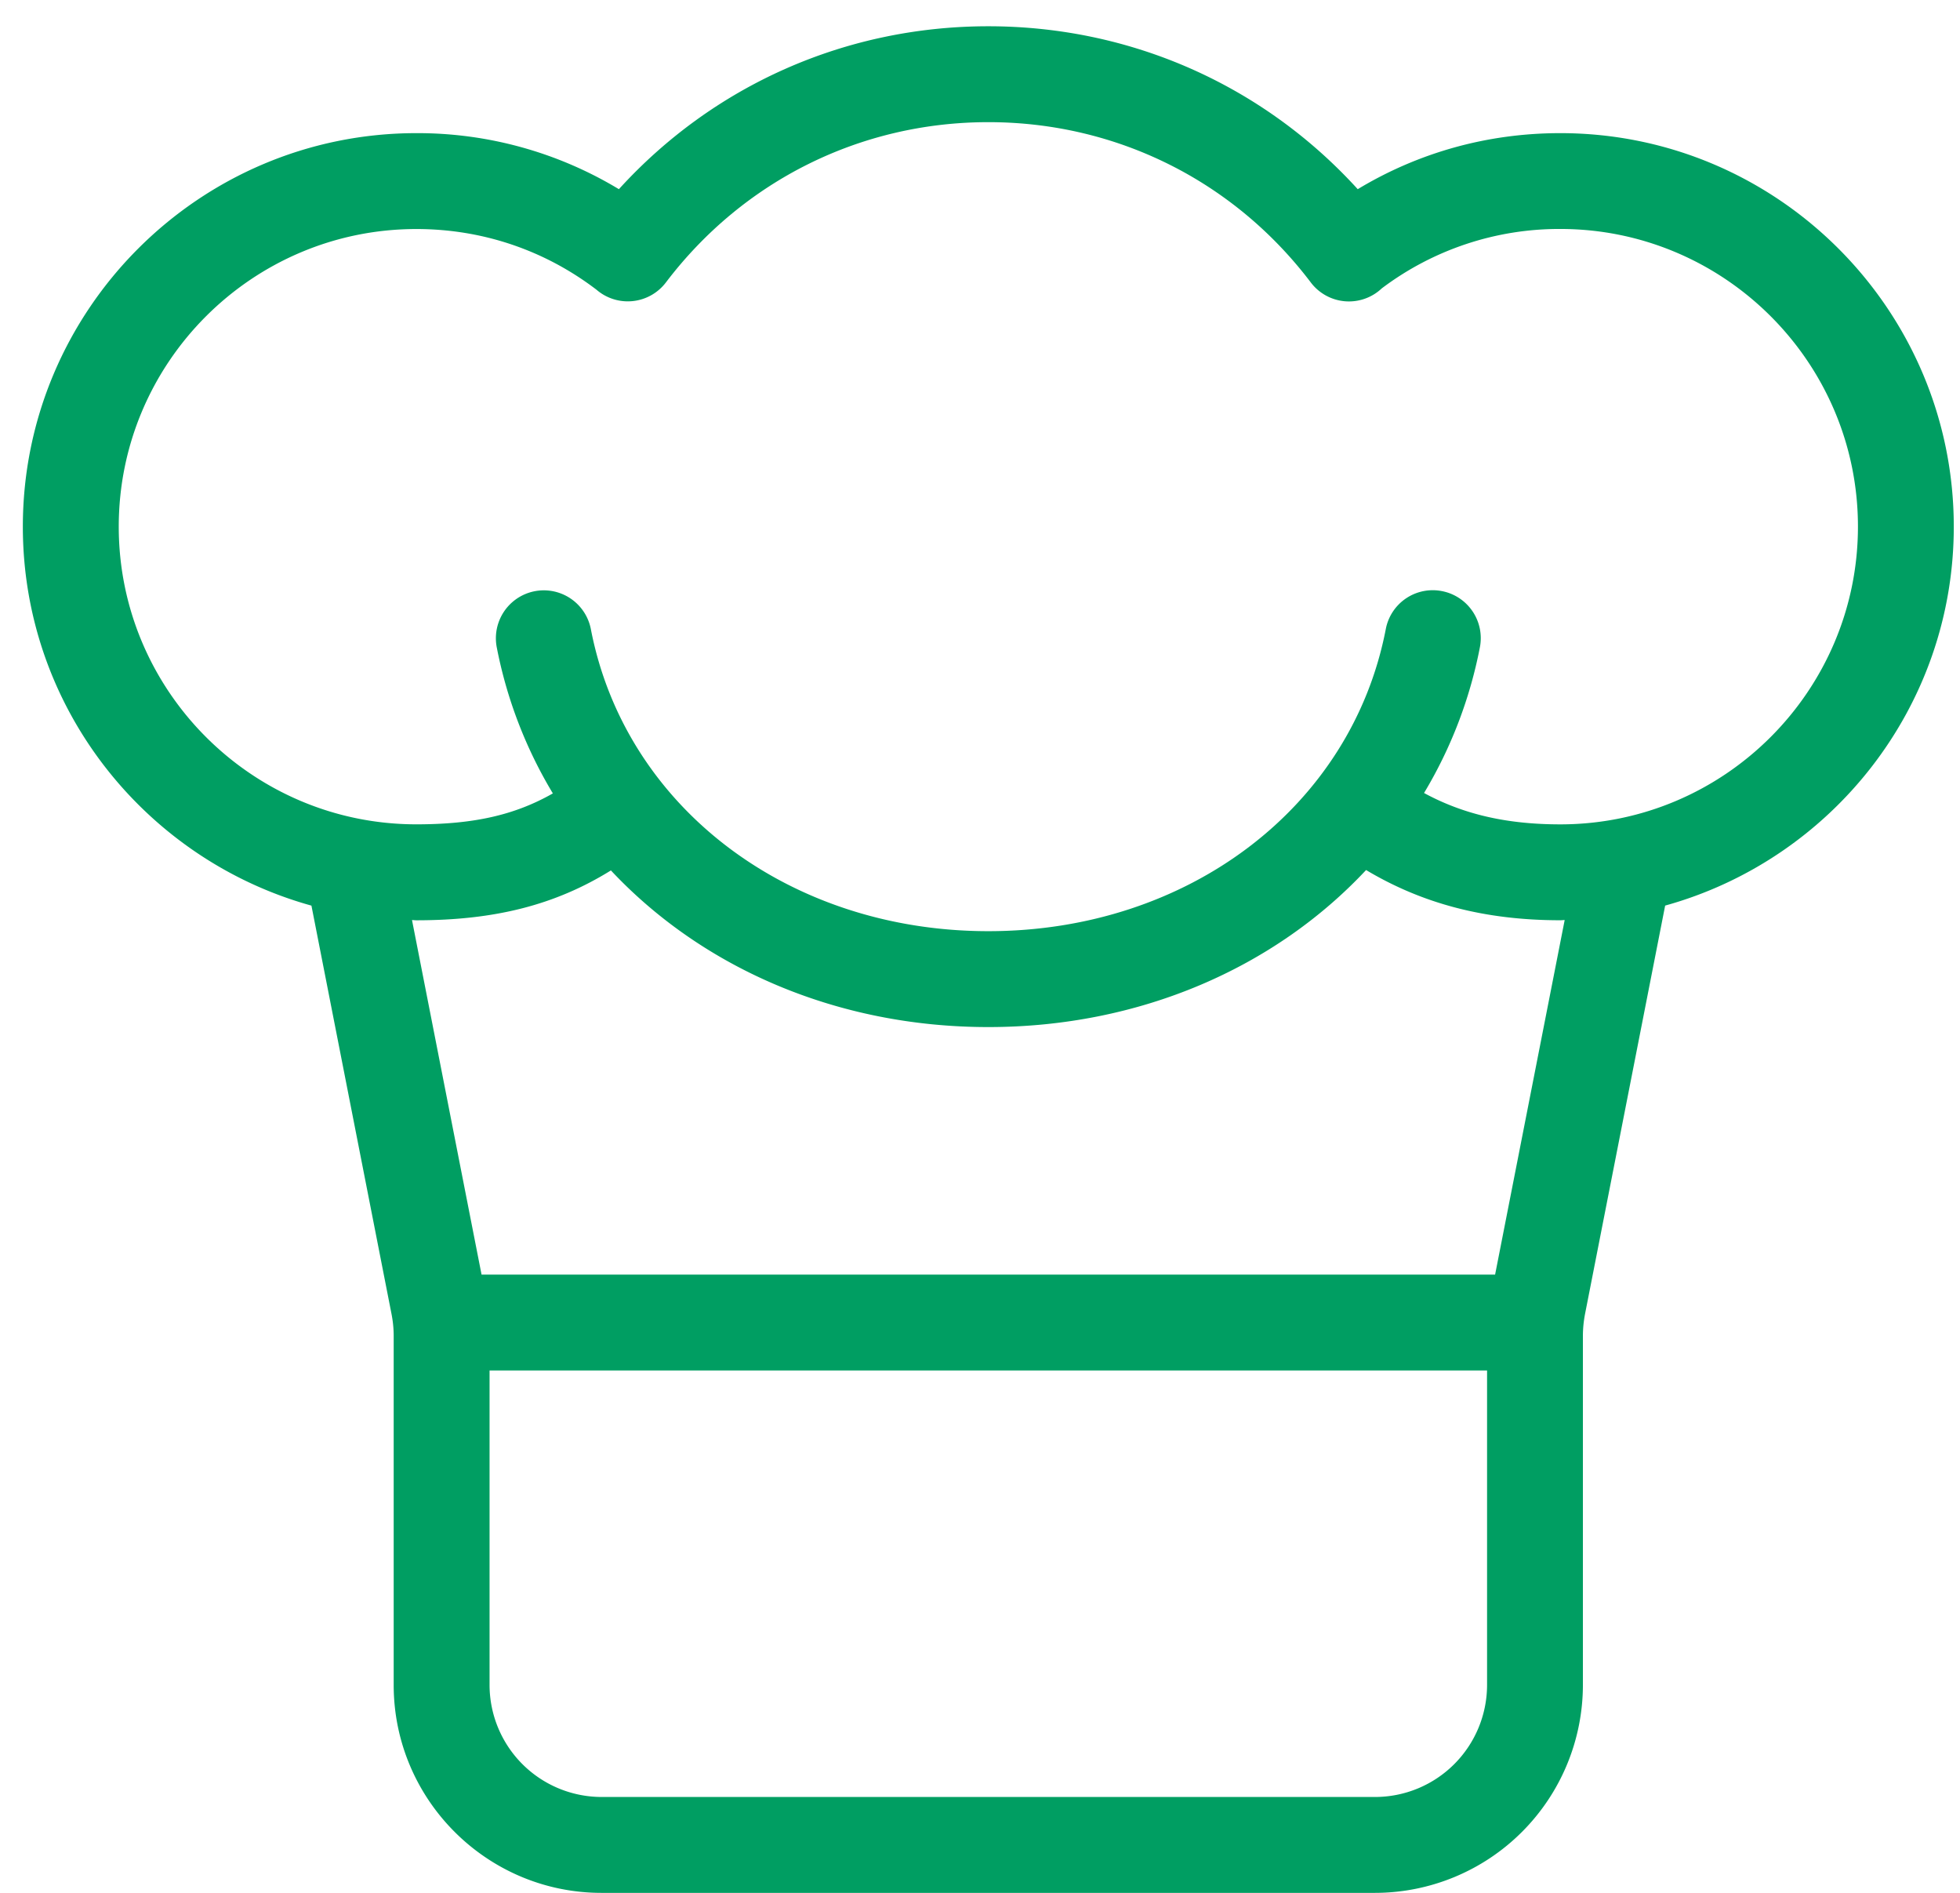 <svg xmlns="http://www.w3.org/2000/svg" width="58" height="56" viewBox="0 0 58 56"><g><g><g><path fill="#009e62" d="M46.172 24.389c-1.574 0-2.862-.293-4.032-.928a13.255 13.255 0 0 0 1.653-4.313 1.417 1.417 0 0 0-1.124-1.66 1.414 1.414 0 0 0-1.661 1.124c-1.015 5.262-5.85 8.937-11.762 8.937-5.91 0-10.745-3.674-11.761-8.934a1.418 1.418 0 1 0-2.785.537 13.27 13.27 0 0 0 1.66 4.321c-1.133.645-2.352.915-4.04.915-4.855 0-8.806-3.95-8.806-8.807 0-4.856 3.95-8.805 8.807-8.805 1.946 0 3.788.62 5.331 1.796a1.417 1.417 0 0 0 2.055-.218c2.288-3.013 5.765-4.74 9.54-4.74 3.777 0 7.255 1.727 9.54 4.74a1.415 1.415 0 0 0 2.102.178 8.723 8.723 0 0 1 5.284-1.758c4.856 0 8.807 3.95 8.807 8.805 0 4.856-3.952 8.81-8.808 8.81zm-1.929 13.32H14.25L12.192 27.22c.043 0 .085.007.129.007 2.327 0 4.11-.454 5.757-1.475 2.703 2.882 6.685 4.634 11.168 4.634 4.488 0 8.475-1.755 11.179-4.646 1.679 1.003 3.535 1.486 5.747 1.486.044 0 .086-.006.13-.007zm-3.551 15.455h-22.89a3.318 3.318 0 0 1-3.315-3.313v-9.305h29.518v9.305a3.317 3.317 0 0 1-3.313 3.313zm17.124-37.582c0-6.42-5.223-11.643-11.644-11.643-2.143 0-4.19.57-5.994 1.658C37.377 2.52 33.462.777 29.246.777s-8.13 1.742-10.932 4.82a11.53 11.53 0 0 0-5.993-1.658C5.899 3.94.676 9.162.676 15.582c0 5.345 3.624 9.848 8.54 11.211l2.372 12.093c.04.208.062.422.062.637v10.328c0 3.39 2.76 6.15 6.15 6.15h22.89a6.157 6.157 0 0 0 6.151-6.15V39.523c0-.214.022-.43.061-.638l2.373-12.093c4.918-1.363 8.541-5.866 8.541-11.21z"/></g></g></g></svg>